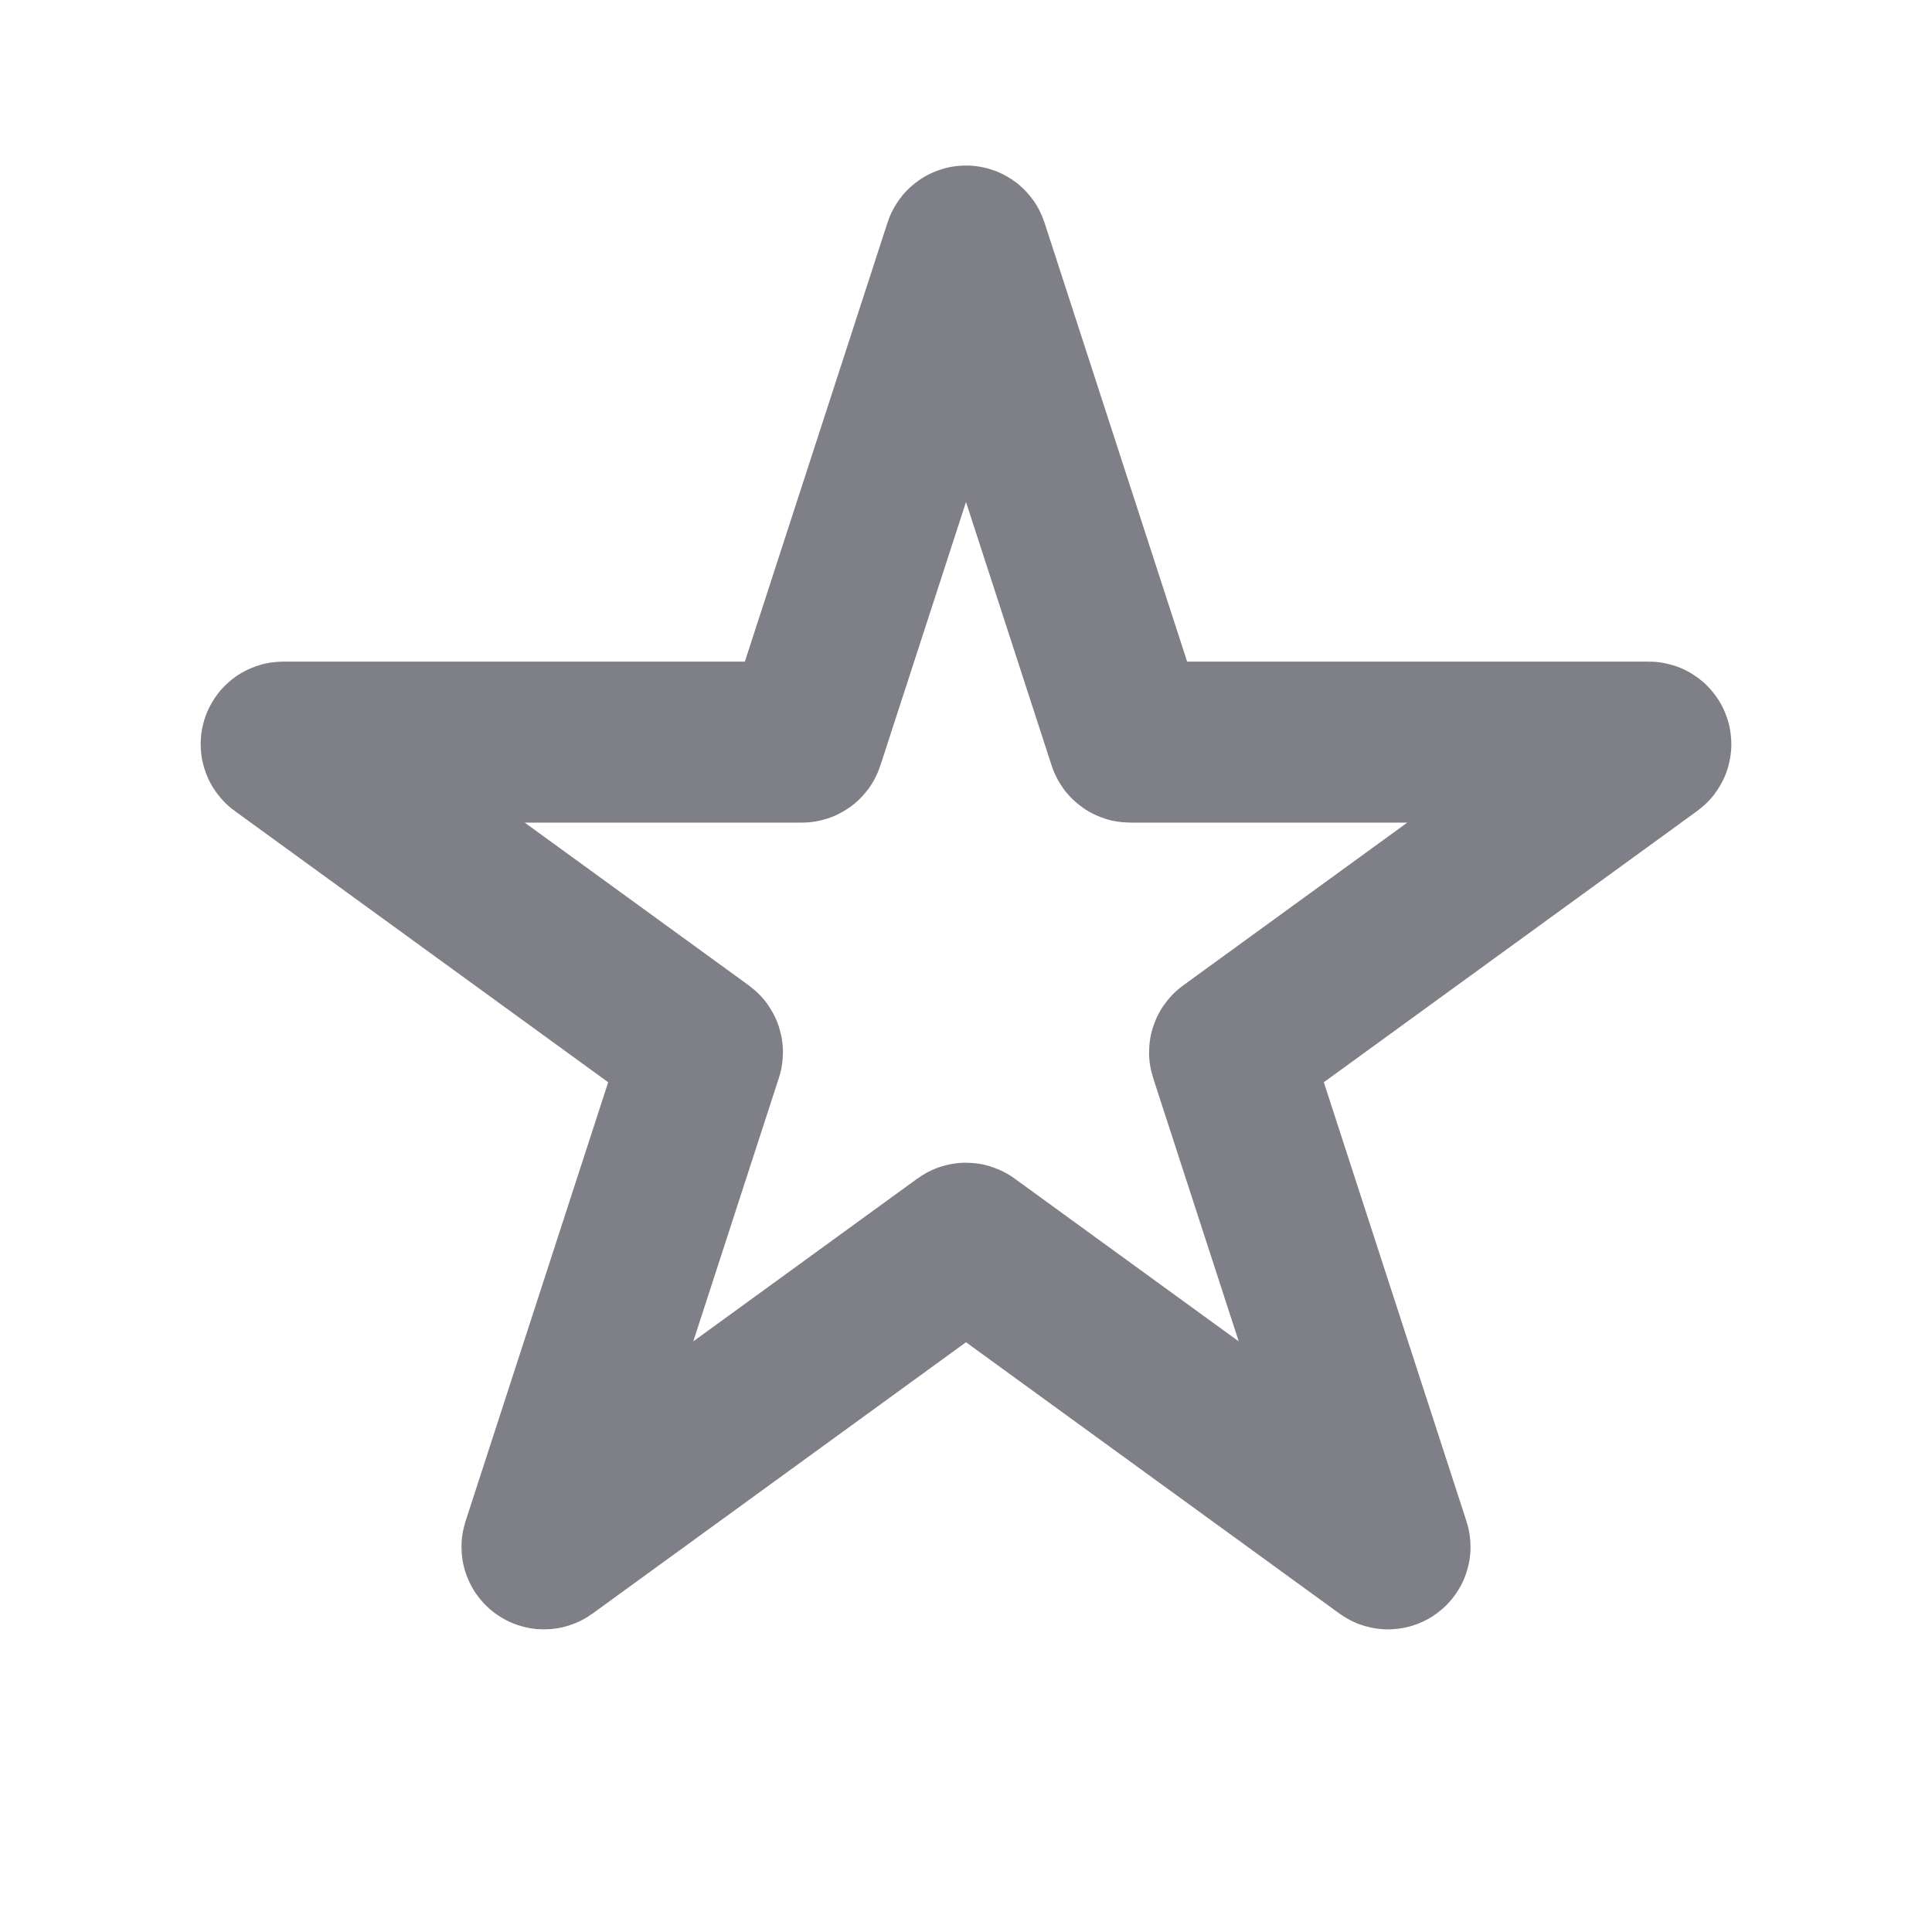 <svg width="96" height="96" viewBox="0 0 96 96" fill="none" xmlns="http://www.w3.org/2000/svg">
<path d="M47.905 12.293C47.935 12.201 48.065 12.201 48.095 12.293L56.06 36.806C56.073 36.847 56.112 36.875 56.155 36.875H81.93C82.027 36.875 82.067 36.999 81.989 37.056L61.136 52.206C61.102 52.232 61.087 52.277 61.1 52.318L69.065 76.832C69.095 76.924 68.99 77.001 68.911 76.944L48.059 61.794C48.024 61.768 47.976 61.768 47.941 61.794L27.089 76.944C27.01 77.001 26.905 76.924 26.935 76.832L34.9 52.318C34.913 52.277 34.898 52.232 34.864 52.206L14.011 37.056C13.933 36.999 13.973 36.875 14.07 36.875H39.845C39.888 36.875 39.927 36.847 39.94 36.806L47.905 12.293Z" stroke="#7F7F88" stroke-width="8"/>
</svg>
